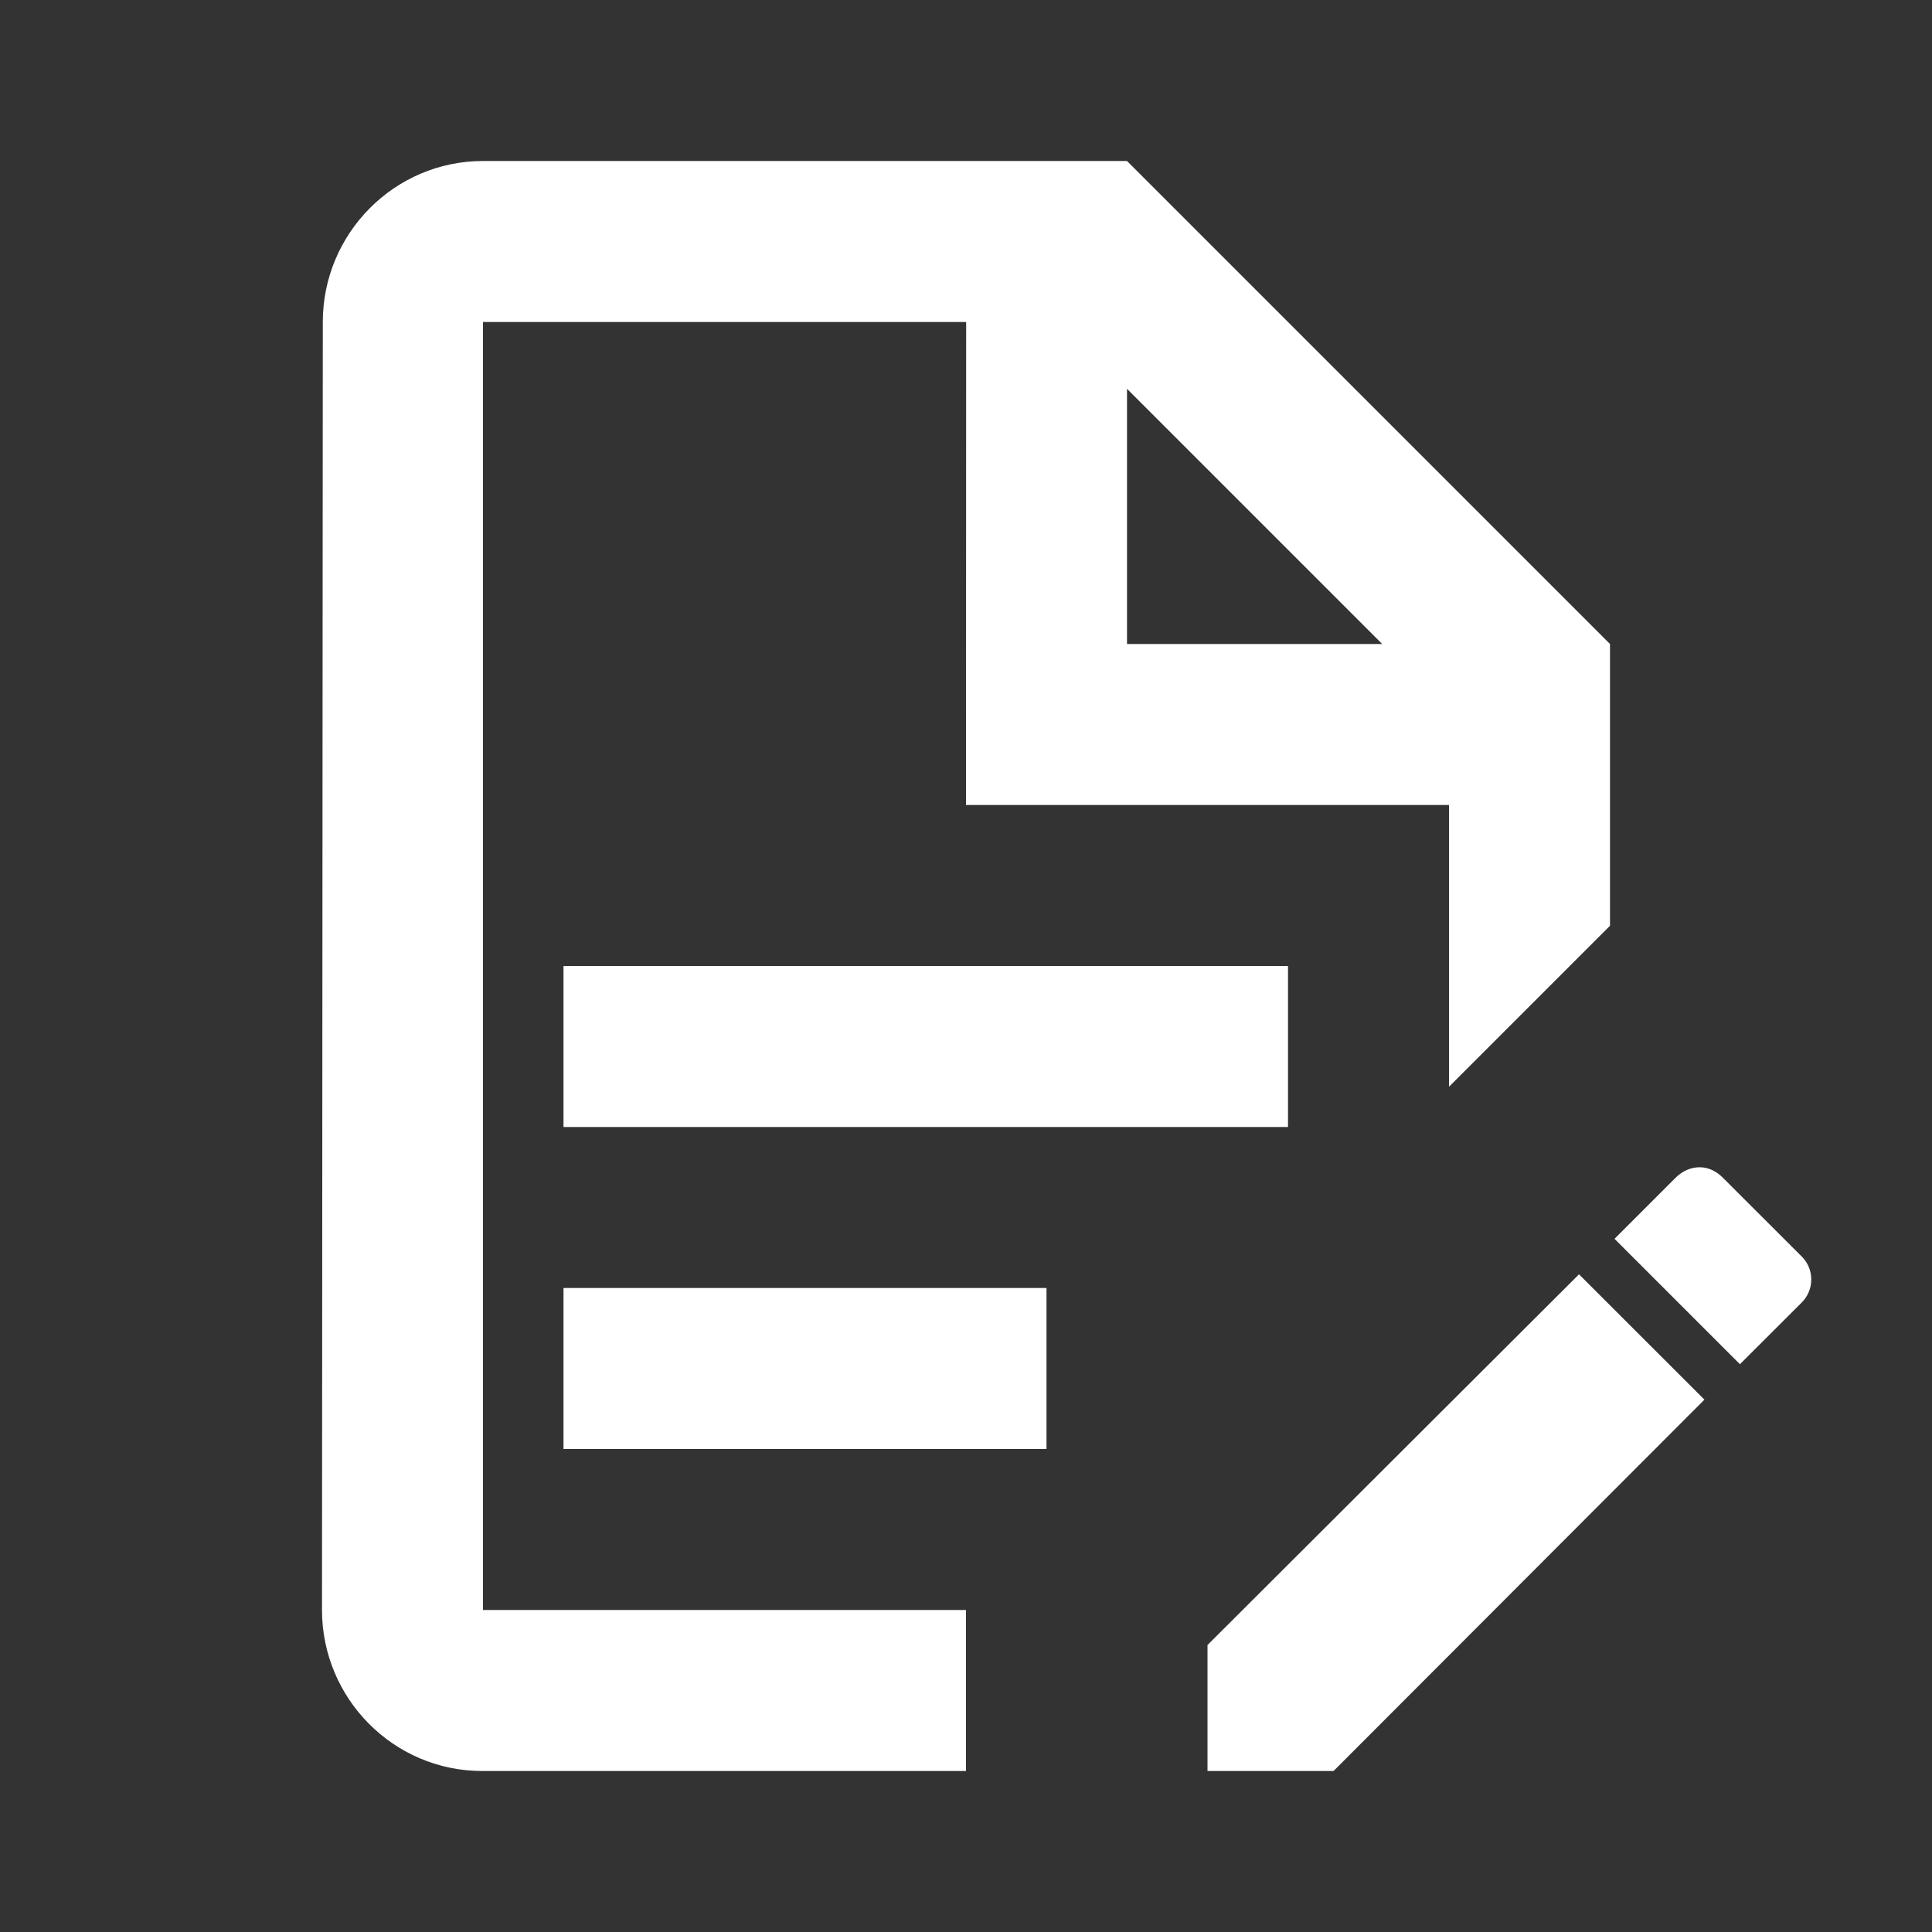 <svg width="24" height="24" viewBox="0 0 24 24" fill="none" xmlns="http://www.w3.org/2000/svg">
    <rect x="0" y="0" width="24" height="24" fill="#333333" stroke="none"/>
    <path fill-rule="evenodd" clip-rule="evenodd"
          d="M14 2H6C4.9 2 4.01 2.9 4.01 4L4 20C4 21.1 4.89 22 5.99 22H12V20H6V4H12.002C12.002 4.943 12 10 12 10H18V13.5L20 11.5V8L14 2ZM14 4.83L17.17 8H14V4.83ZM7 14H16V12H7V14ZM7 18H13V16H7V18ZM20.816 14.629C20.9 14.546 21.006 14.5 21.113 14.5C21.219 14.5 21.318 14.546 21.401 14.629L22.375 15.602C22.542 15.761 22.542 16.027 22.375 16.187L21.614 16.947L20.056 15.389L20.816 14.629ZM15 20.435L19.615 15.83L21.173 17.387L16.566 22H15V20.435Z"
          fill="white"/>
</svg>
